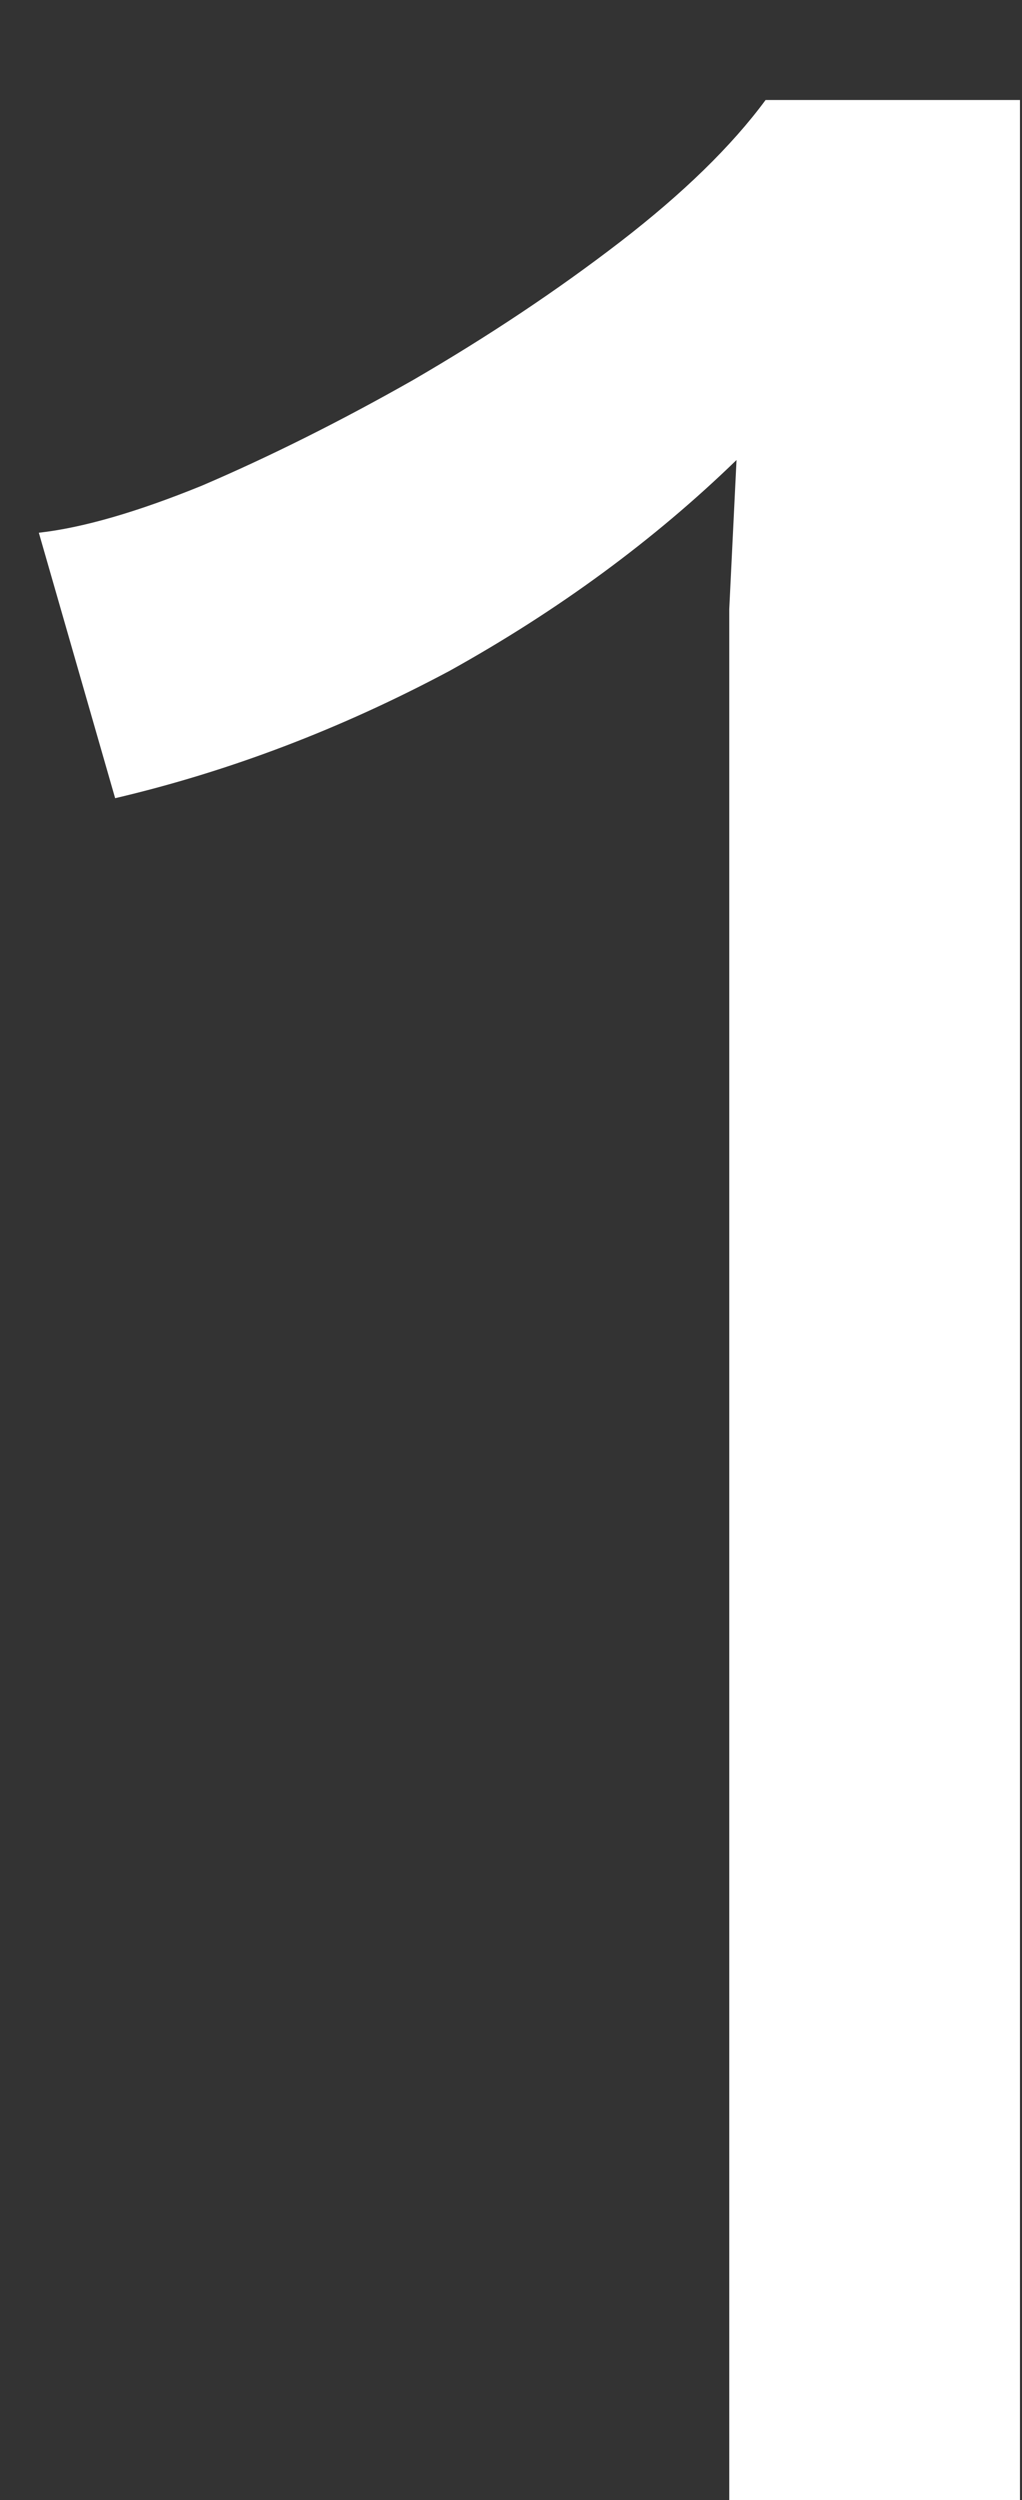 <svg width="9" height="22" viewBox="0 0 9 22" fill="none" xmlns="http://www.w3.org/2000/svg">
<rect x="0" y="0" width="9" height="22" fill="#333333" stroke="none"/>
<path d="M6.422 22V6.512C6.422 6.149 6.422 5.765 6.422 5.36C6.443 4.933 6.464 4.496 6.486 4.048C5.76 4.752 4.918 5.371 3.958 5.904C2.998 6.416 2.016 6.789 1.014 7.024L0.342 4.688C0.726 4.645 1.206 4.507 1.782 4.272C2.379 4.016 2.998 3.707 3.638 3.344C4.299 2.96 4.907 2.555 5.462 2.128C6.016 1.701 6.443 1.285 6.742 0.88H8.982V22H6.422Z" fill="white"/>
</svg>
